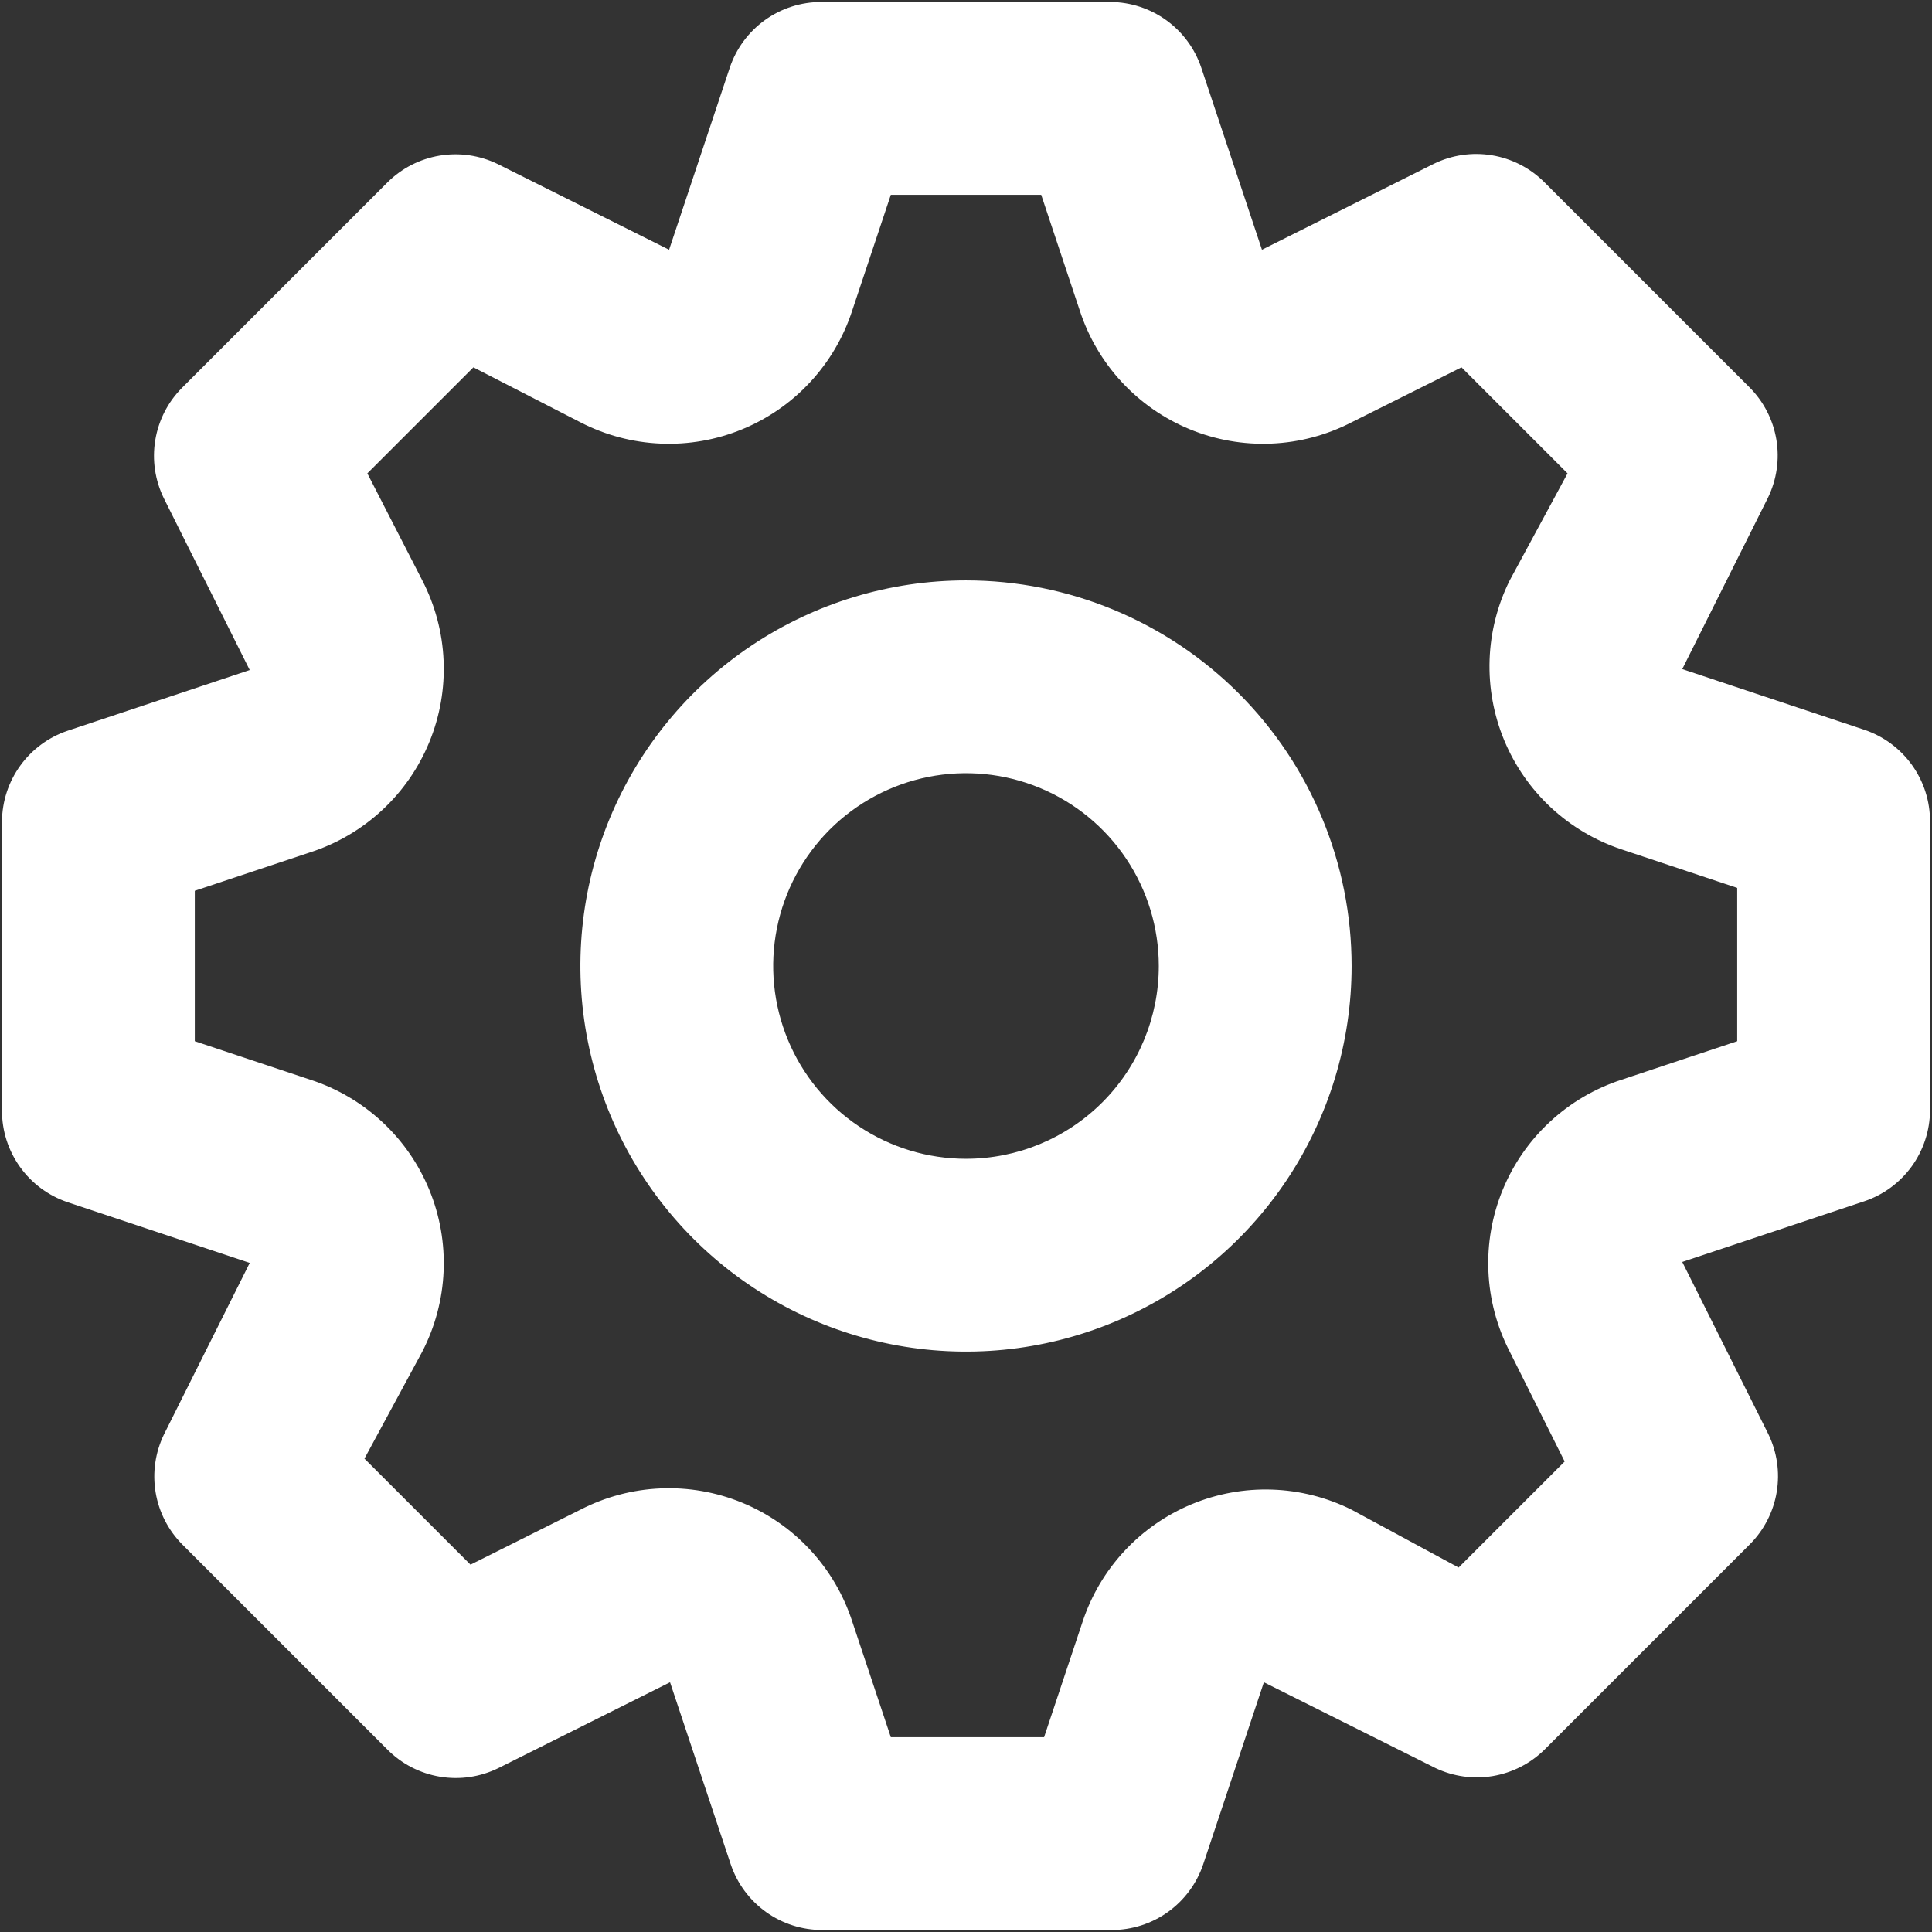 <svg width="81" height="81" viewBox="0 0 81 81" fill="none" xmlns="http://www.w3.org/2000/svg">
<rect x="0" y="0" width="81" height="81" fill="#333333" stroke="none"/>
<path d="M78.168 30.598L70.53 28.052L74.127 20.858C74.491 20.105 74.613 19.257 74.476 18.432C74.338 17.606 73.948 16.844 73.359 16.25L64.75 7.641C64.153 7.043 63.383 6.648 62.55 6.51C61.716 6.372 60.86 6.499 60.102 6.873L52.908 10.47L50.362 2.832C50.093 2.035 49.582 1.343 48.901 0.85C48.221 0.358 47.403 0.09 46.563 0.083H34.438C33.59 0.081 32.764 0.345 32.075 0.838C31.386 1.332 30.869 2.029 30.598 2.832L28.052 10.47L20.858 6.873C20.105 6.509 19.257 6.387 18.432 6.524C17.606 6.662 16.844 7.052 16.25 7.641L7.641 16.25C7.043 16.847 6.648 17.617 6.51 18.451C6.372 19.284 6.499 20.14 6.873 20.898L10.47 28.092L2.832 30.638C2.035 30.907 1.343 31.418 0.85 32.099C0.358 32.779 0.09 33.597 0.083 34.438V46.562C0.081 47.41 0.345 48.236 0.839 48.925C1.332 49.614 2.029 50.131 2.832 50.402L10.47 52.948L6.873 60.142C6.509 60.895 6.387 61.743 6.524 62.568C6.662 63.394 7.052 64.156 7.641 64.75L16.25 73.359C16.847 73.957 17.617 74.352 18.451 74.49C19.284 74.628 20.14 74.501 20.898 74.127L28.092 70.53L30.638 78.168C30.91 78.971 31.426 79.668 32.115 80.162C32.804 80.655 33.631 80.919 34.478 80.917H46.603C47.45 80.919 48.277 80.655 48.966 80.162C49.655 79.668 50.171 78.971 50.443 78.168L52.989 70.53L60.183 74.127C60.931 74.482 61.77 74.599 62.587 74.462C63.404 74.324 64.159 73.939 64.75 73.359L73.359 64.75C73.957 64.153 74.352 63.383 74.49 62.55C74.628 61.716 74.501 60.86 74.127 60.102L70.53 52.908L78.168 50.362C78.965 50.093 79.657 49.582 80.15 48.901C80.642 48.22 80.91 47.403 80.917 46.562V34.438C80.919 33.59 80.655 32.764 80.162 32.075C79.668 31.386 78.971 30.869 78.168 30.598ZM72.833 43.653L67.983 45.269C66.868 45.631 65.845 46.231 64.985 47.028C64.124 47.824 63.448 48.799 63.002 49.883C62.556 50.967 62.351 52.136 62.402 53.307C62.452 54.478 62.757 55.625 63.295 56.667L65.599 61.274L61.153 65.72L56.667 63.295C55.63 62.779 54.495 62.491 53.338 62.452C52.18 62.412 51.028 62.622 49.959 63.066C48.89 63.511 47.928 64.18 47.14 65.028C46.352 65.877 45.755 66.884 45.391 67.983L43.774 72.833H37.348L35.731 67.983C35.369 66.868 34.769 65.845 33.972 64.985C33.176 64.124 32.201 63.448 31.117 63.002C30.033 62.556 28.864 62.351 27.693 62.402C26.521 62.452 25.375 62.757 24.333 63.295L19.726 65.599L15.28 61.153L17.705 56.667C18.243 55.625 18.548 54.478 18.598 53.307C18.649 52.136 18.444 50.967 17.998 49.883C17.552 48.799 16.876 47.824 16.015 47.028C15.155 46.231 14.132 45.631 13.017 45.269L8.167 43.653V37.347L13.017 35.731C14.132 35.369 15.155 34.769 16.015 33.972C16.876 33.176 17.552 32.201 17.998 31.117C18.444 30.033 18.649 28.864 18.598 27.693C18.548 26.521 18.243 25.375 17.705 24.333L15.401 19.847L19.847 15.401L24.333 17.705C25.375 18.243 26.521 18.548 27.693 18.598C28.864 18.649 30.033 18.444 31.117 17.998C32.201 17.552 33.176 16.876 33.972 16.015C34.769 15.155 35.369 14.132 35.731 13.017L37.348 8.167H43.653L45.269 13.017C45.631 14.132 46.231 15.155 47.028 16.015C47.825 16.876 48.799 17.552 49.883 17.998C50.967 18.444 52.136 18.649 53.307 18.598C54.479 18.548 55.625 18.243 56.667 17.705L61.274 15.401L65.72 19.847L63.295 24.333C62.779 25.37 62.491 26.505 62.452 27.662C62.412 28.82 62.622 29.972 63.066 31.041C63.511 32.11 64.18 33.072 65.028 33.86C65.877 34.648 66.884 35.245 67.983 35.61L72.833 37.226V43.653ZM40.5 24.333C37.303 24.333 34.177 25.282 31.518 27.058C28.86 28.834 26.788 31.359 25.564 34.313C24.34 37.267 24.02 40.518 24.644 43.654C25.268 46.79 26.808 49.671 29.069 51.932C31.329 54.193 34.21 55.732 37.346 56.356C40.482 56.98 43.733 56.66 46.687 55.436C49.641 54.212 52.166 52.14 53.942 49.482C55.719 46.823 56.667 43.697 56.667 40.5C56.667 36.212 54.964 32.1 51.932 29.068C48.9 26.037 44.788 24.333 40.5 24.333V24.333ZM40.5 48.583C38.901 48.583 37.339 48.109 36.009 47.221C34.68 46.333 33.644 45.07 33.032 43.593C32.42 42.116 32.26 40.491 32.572 38.923C32.884 37.355 33.654 35.915 34.784 34.784C35.915 33.654 37.355 32.884 38.923 32.572C40.491 32.26 42.116 32.42 43.593 33.032C45.07 33.644 46.333 34.68 47.221 36.009C48.109 37.338 48.583 38.901 48.583 40.5C48.583 42.644 47.732 44.7 46.216 46.216C44.7 47.732 42.644 48.583 40.5 48.583Z" fill="white"/>
</svg>
